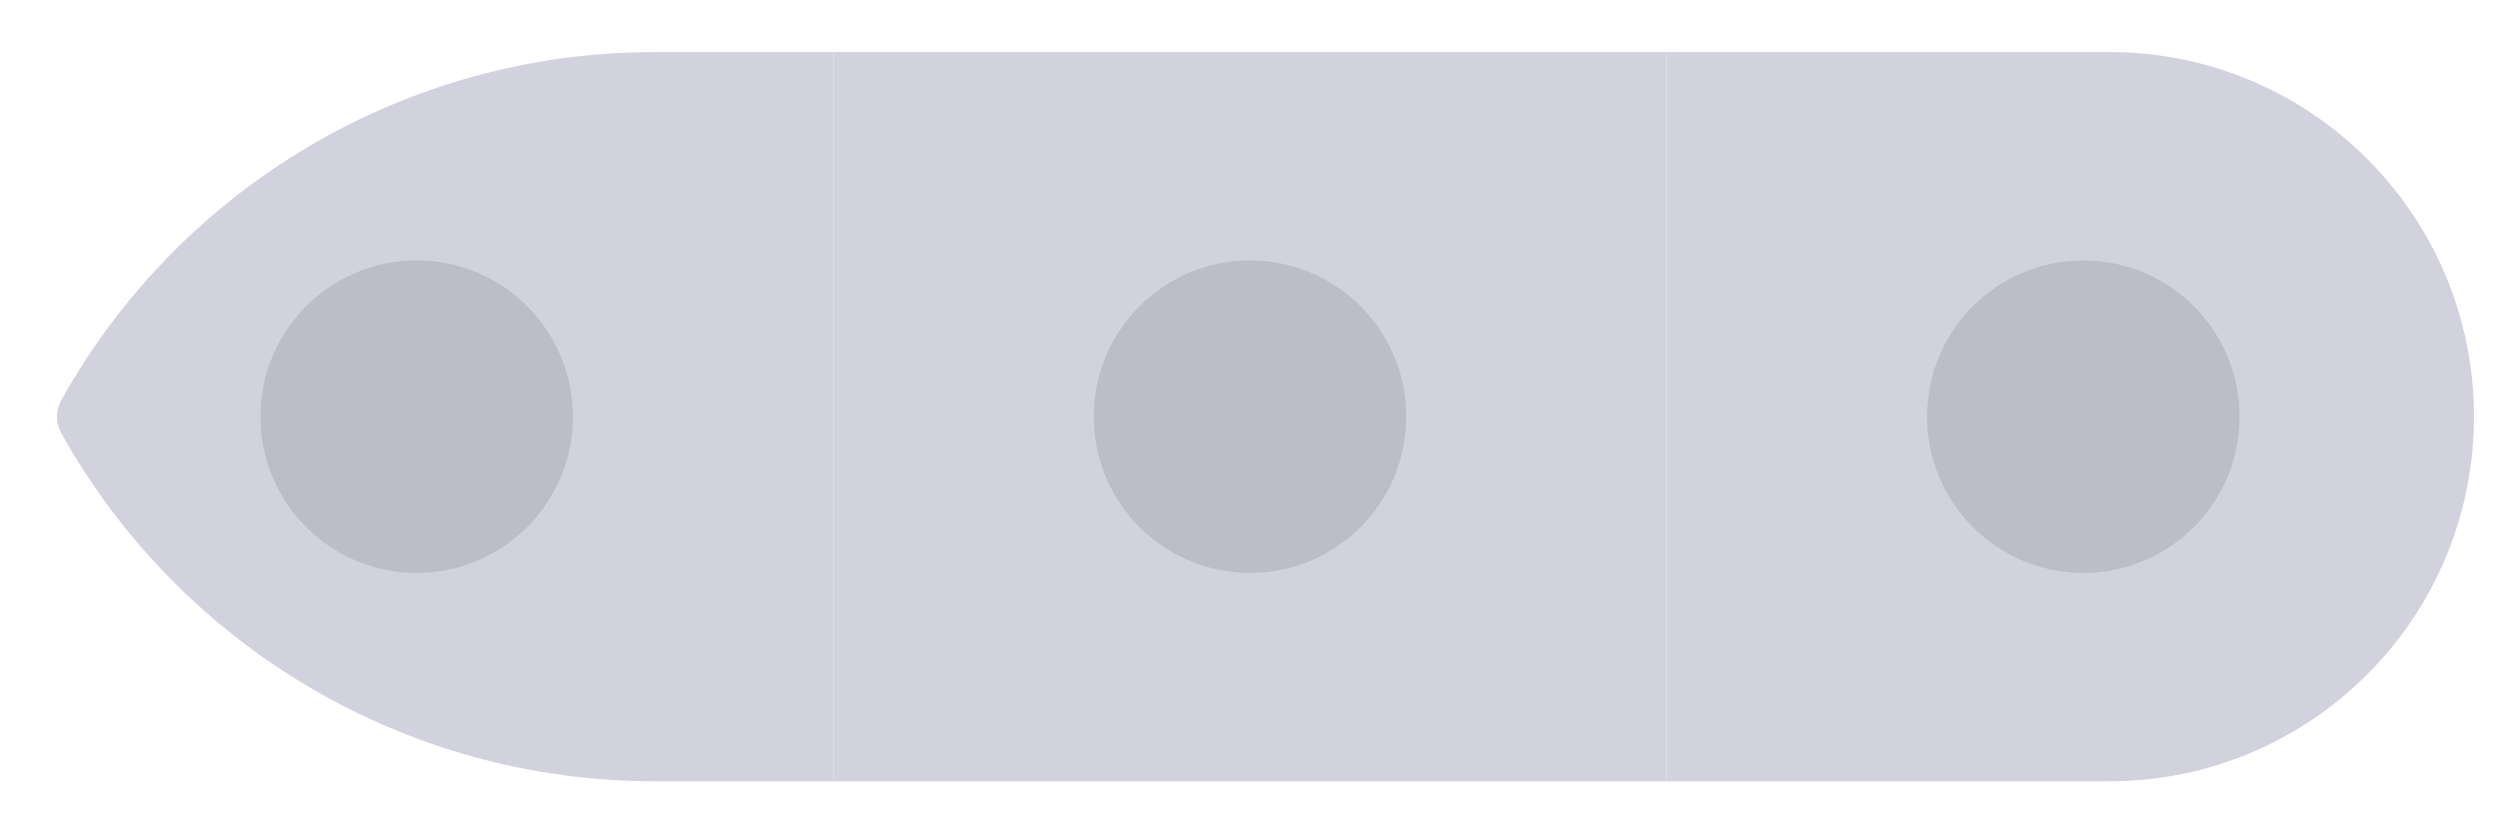 <svg width="96" height="32" viewBox="0 0 96 32" fill="none" xmlns="http://www.w3.org/2000/svg">
<path d="M25.117 30C15.668 30 6.959 24.887 2.354 16.635C2.134 16.24 2.134 15.76 2.354 15.365C6.959 7.114 15.668 2 25.117 2L32 2L32 30L25.117 30Z" fill="#D1D2DE"/>
<circle cx="16" cy="16" r="6" transform="rotate(-90 16 16)" fill="black" fill-opacity="0.1"/>
<g clip-path="url(#clip0_497_2630)">
<path d="M32 30L32 2L64 2L64 30L32 30Z" fill="#D1D2DE"/>
<circle cx="48" cy="16" r="6" transform="rotate(-90 48 16)" fill="black" fill-opacity="0.1"/>
</g>
<g clip-path="url(#clip1_497_2630)">
<path d="M64 30L64 2L81 2C88.732 2 95 8.268 95 16C95 23.732 88.732 30 81 30L64 30Z" fill="#D1D2DE"/>
<circle cx="80" cy="16" r="6" transform="rotate(-90 80 16)" fill="black" fill-opacity="0.1"/>
</g>
<defs>
<clipPath id="clip0_497_2630">
<rect width="32" height="32" fill="white" transform="translate(32 32) rotate(-90)"/>
</clipPath>
<clipPath id="clip1_497_2630">
<rect width="32" height="32" fill="white" transform="translate(64 32) rotate(-90)"/>
</clipPath>
</defs>
</svg>
